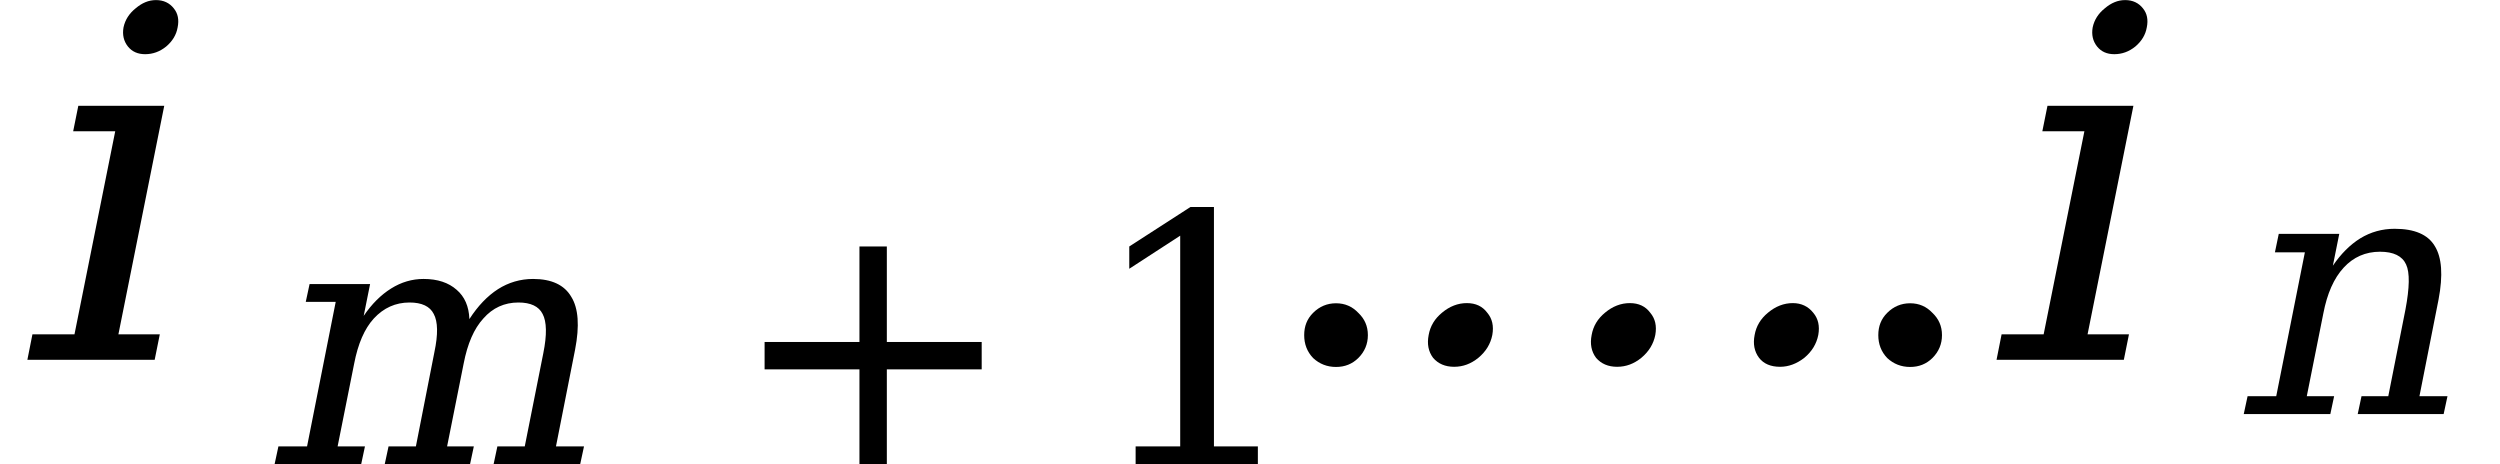 <svg xmlns="http://www.w3.org/2000/svg" xmlns:xlink="http://www.w3.org/1999/xlink" width="61.356pt" height="11.392pt" viewBox="0 0 61.356 11.392" version="1.1">
<defs>
<g>
<symbol overflow="visible" id="glyph0-0">
<path style="stroke:none;" d="M 0.172 2.125 L 2.281 -8.469 L 8.281 -8.469 L 6.172 2.125 Z M 0.969 1.453 L 5.641 1.453 L 7.5 -7.781 L 2.828 -7.781 Z M 0.969 1.453 "/>
</symbol>
<symbol overflow="visible" id="glyph0-1">
<path style="stroke:none;" d="M 2.797 -8.156 C 2.836 -8.344 2.938 -8.5 3.094 -8.625 C 3.25 -8.758 3.414 -8.828 3.594 -8.828 C 3.781 -8.828 3.926 -8.758 4.031 -8.625 C 4.133 -8.5 4.164 -8.344 4.125 -8.156 C 4.094 -7.977 4 -7.82 3.844 -7.688 C 3.688 -7.562 3.516 -7.5 3.328 -7.5 C 3.148 -7.5 3.008 -7.562 2.906 -7.688 C 2.801 -7.82 2.766 -7.977 2.797 -8.156 Z M 2.672 -0.625 L 3.688 -0.625 L 3.562 0 L 0.438 0 L 0.562 -0.625 L 1.594 -0.625 L 2.594 -5.609 L 1.562 -5.609 L 1.688 -6.234 L 3.797 -6.234 Z M 2.672 -0.625 "/>
</symbol>
<symbol overflow="visible" id="glyph0-2">
<path style="stroke:none;" d="M 9.344 -0.609 C 9.383 -0.828 9.492 -1.008 9.672 -1.156 C 9.859 -1.312 10.062 -1.391 10.281 -1.391 C 10.488 -1.391 10.656 -1.312 10.781 -1.156 C 10.906 -1.008 10.945 -0.828 10.906 -0.609 C 10.863 -0.391 10.75 -0.203 10.562 -0.047 C 10.375 0.098 10.176 0.172 9.969 0.172 C 9.738 0.172 9.566 0.098 9.453 -0.047 C 9.336 -0.203 9.301 -0.391 9.344 -0.609 Z M 5.344 -0.609 C 5.383 -0.828 5.492 -1.008 5.672 -1.156 C 5.859 -1.312 6.062 -1.391 6.281 -1.391 C 6.5 -1.391 6.664 -1.312 6.781 -1.156 C 6.906 -1.008 6.945 -0.828 6.906 -0.609 C 6.863 -0.391 6.75 -0.203 6.562 -0.047 C 6.383 0.098 6.188 0.172 5.969 0.172 C 5.75 0.172 5.578 0.098 5.453 -0.047 C 5.336 -0.203 5.301 -0.391 5.344 -0.609 Z M 1.344 -0.609 C 1.383 -0.828 1.492 -1.008 1.672 -1.156 C 1.859 -1.312 2.062 -1.391 2.281 -1.391 C 2.5 -1.391 2.664 -1.312 2.781 -1.156 C 2.906 -1.008 2.945 -0.828 2.906 -0.609 C 2.863 -0.391 2.75 -0.203 2.562 -0.047 C 2.383 0.098 2.188 0.172 1.969 0.172 C 1.75 0.172 1.578 0.098 1.453 -0.047 C 1.336 -0.203 1.301 -0.391 1.344 -0.609 Z M 1.344 -0.609 "/>
</symbol>
<symbol overflow="visible" id="glyph1-0">
<path style="stroke:none;" d="M 0.125 1.5 L 1.625 -6 L 5.891 -6 L 4.391 1.5 Z M 0.703 1.031 L 4 1.031 L 5.312 -5.531 L 2.016 -5.531 Z M 0.703 1.031 "/>
</symbol>
<symbol overflow="visible" id="glyph1-1">
<path style="stroke:none;" d="M 5.125 -3.562 C 5.332 -3.883 5.566 -4.129 5.828 -4.297 C 6.086 -4.461 6.375 -4.547 6.688 -4.547 C 7.145 -4.547 7.457 -4.398 7.625 -4.109 C 7.801 -3.828 7.832 -3.395 7.719 -2.812 L 7.25 -0.438 L 7.938 -0.438 L 7.844 0 L 5.719 0 L 5.812 -0.438 L 6.484 -0.438 L 6.938 -2.719 C 7.031 -3.176 7.023 -3.5 6.922 -3.688 C 6.828 -3.875 6.629 -3.969 6.328 -3.969 C 5.984 -3.969 5.695 -3.836 5.469 -3.578 C 5.238 -3.328 5.078 -2.957 4.984 -2.469 L 4.578 -0.438 L 5.234 -0.438 L 5.141 0 L 3.047 0 L 3.141 -0.438 L 3.812 -0.438 L 4.266 -2.75 C 4.359 -3.188 4.352 -3.5 4.25 -3.688 C 4.156 -3.875 3.957 -3.969 3.656 -3.969 C 3.312 -3.969 3.02 -3.836 2.781 -3.578 C 2.551 -3.328 2.391 -2.957 2.297 -2.469 L 1.891 -0.438 L 2.562 -0.438 L 2.469 0 L 0.344 0 L 0.438 -0.438 L 1.141 -0.438 L 1.844 -3.984 L 1.109 -3.984 L 1.203 -4.422 L 2.688 -4.422 L 2.531 -3.641 C 2.727 -3.93 2.953 -4.156 3.203 -4.312 C 3.453 -4.469 3.719 -4.547 4 -4.547 C 4.344 -4.547 4.613 -4.457 4.812 -4.281 C 5.008 -4.113 5.113 -3.875 5.125 -3.562 Z M 5.125 -3.562 "/>
</symbol>
<symbol overflow="visible" id="glyph1-2">
<path style="stroke:none;" d="M 0.344 0 L 0.438 -0.438 L 1.141 -0.438 L 1.844 -3.969 L 1.109 -3.969 L 1.203 -4.422 L 2.688 -4.422 L 2.531 -3.641 C 2.727 -3.93 2.953 -4.156 3.203 -4.312 C 3.461 -4.469 3.742 -4.547 4.047 -4.547 C 4.535 -4.547 4.863 -4.406 5.031 -4.125 C 5.207 -3.844 5.238 -3.406 5.125 -2.812 L 4.656 -0.438 L 5.344 -0.438 L 5.25 0 L 3.141 0 L 3.234 -0.438 L 3.891 -0.438 L 4.312 -2.562 C 4.414 -3.102 4.422 -3.473 4.328 -3.672 C 4.234 -3.879 4.02 -3.984 3.688 -3.984 C 3.332 -3.984 3.035 -3.852 2.797 -3.594 C 2.555 -3.332 2.391 -2.957 2.297 -2.469 L 1.891 -0.438 L 2.562 -0.438 L 2.469 0 Z M 0.344 0 "/>
</symbol>
<symbol overflow="visible" id="glyph2-0">
<path style="stroke:none;" d="M 0.422 1.5 L 0.422 -6 L 4.688 -6 L 4.688 1.5 Z M 0.906 1.031 L 4.203 1.031 L 4.203 -5.531 L 0.906 -5.531 Z M 0.906 1.031 "/>
</symbol>
<symbol overflow="visible" id="glyph2-1">
<path style="stroke:none;" d="M 3.906 -5.344 L 3.906 -3 L 6.234 -3 L 6.234 -2.328 L 3.906 -2.328 L 3.906 0 L 3.234 0 L 3.234 -2.328 L 0.906 -2.328 L 0.906 -3 L 3.234 -3 L 3.234 -5.344 Z M 3.906 -5.344 "/>
</symbol>
<symbol overflow="visible" id="glyph2-2">
<path style="stroke:none;" d="M 1.203 0 L 1.203 -0.438 L 2.297 -0.438 L 2.297 -5.609 L 1.047 -4.797 L 1.047 -5.344 L 2.547 -6.312 L 3.125 -6.312 L 3.125 -0.438 L 4.203 -0.438 L 4.203 0 Z M 1.203 0 "/>
</symbol>
<symbol overflow="visible" id="glyph3-0">
<path style="stroke:none;" d="M 0.594 2.125 L 0.594 -8.469 L 6.594 -8.469 L 6.594 2.125 Z M 1.266 1.453 L 5.938 1.453 L 5.938 -7.781 L 1.266 -7.781 Z M 1.266 1.453 "/>
</symbol>
<symbol overflow="visible" id="glyph3-1">
<path style="stroke:none;" d="M 1.125 -0.609 C 1.125 -0.828 1.195 -1.008 1.344 -1.156 C 1.5 -1.312 1.688 -1.391 1.906 -1.391 C 2.125 -1.391 2.305 -1.312 2.453 -1.156 C 2.609 -1.008 2.688 -0.828 2.688 -0.609 C 2.688 -0.391 2.609 -0.203 2.453 -0.047 C 2.305 0.098 2.125 0.172 1.906 0.172 C 1.688 0.172 1.5 0.098 1.344 -0.047 C 1.195 -0.203 1.125 -0.391 1.125 -0.609 Z M 1.125 -0.609 "/>
</symbol>
</g>
</defs>
<g id="surface1921">
<g style="fill:rgb(0%,0%,0%);fill-opacity:1;">
  <use xlink:href="#glyph0-1" x="0.234" y="8.83"/>
</g>
<g style="fill:rgb(0%,0%,0%);fill-opacity:1;">
  <use xlink:href="#glyph1-1" x="6.395" y="11.393"/>
</g>
<g style="fill:rgb(0%,0%,0%);fill-opacity:1;">
  <use xlink:href="#glyph2-1" x="17.859" y="11.393"/>
</g>
<g style="fill:rgb(0%,0%,0%);fill-opacity:1;">
  <use xlink:href="#glyph2-2" x="26.668" y="11.393"/>
</g>
<g style="fill:rgb(0%,0%,0%);fill-opacity:1;">
  <use xlink:href="#glyph3-1" x="30.883" y="8.834"/>
</g>
<g style="fill:rgb(0%,0%,0%);fill-opacity:1;">
  <use xlink:href="#glyph0-2" x="33.719" y="8.83"/>
</g>
<g style="fill:rgb(0%,0%,0%);fill-opacity:1;">
  <use xlink:href="#glyph3-1" x="44.973" y="8.834"/>
</g>
<g style="fill:rgb(0%,0%,0%);fill-opacity:1;">
  <use xlink:href="#glyph0-1" x="48.562" y="8.83"/>
</g>
<g style="fill:rgb(0%,0%,0%);fill-opacity:1;">
  <use xlink:href="#glyph1-2" x="54.723" y="10.162"/>
</g>
</g>
</svg>
